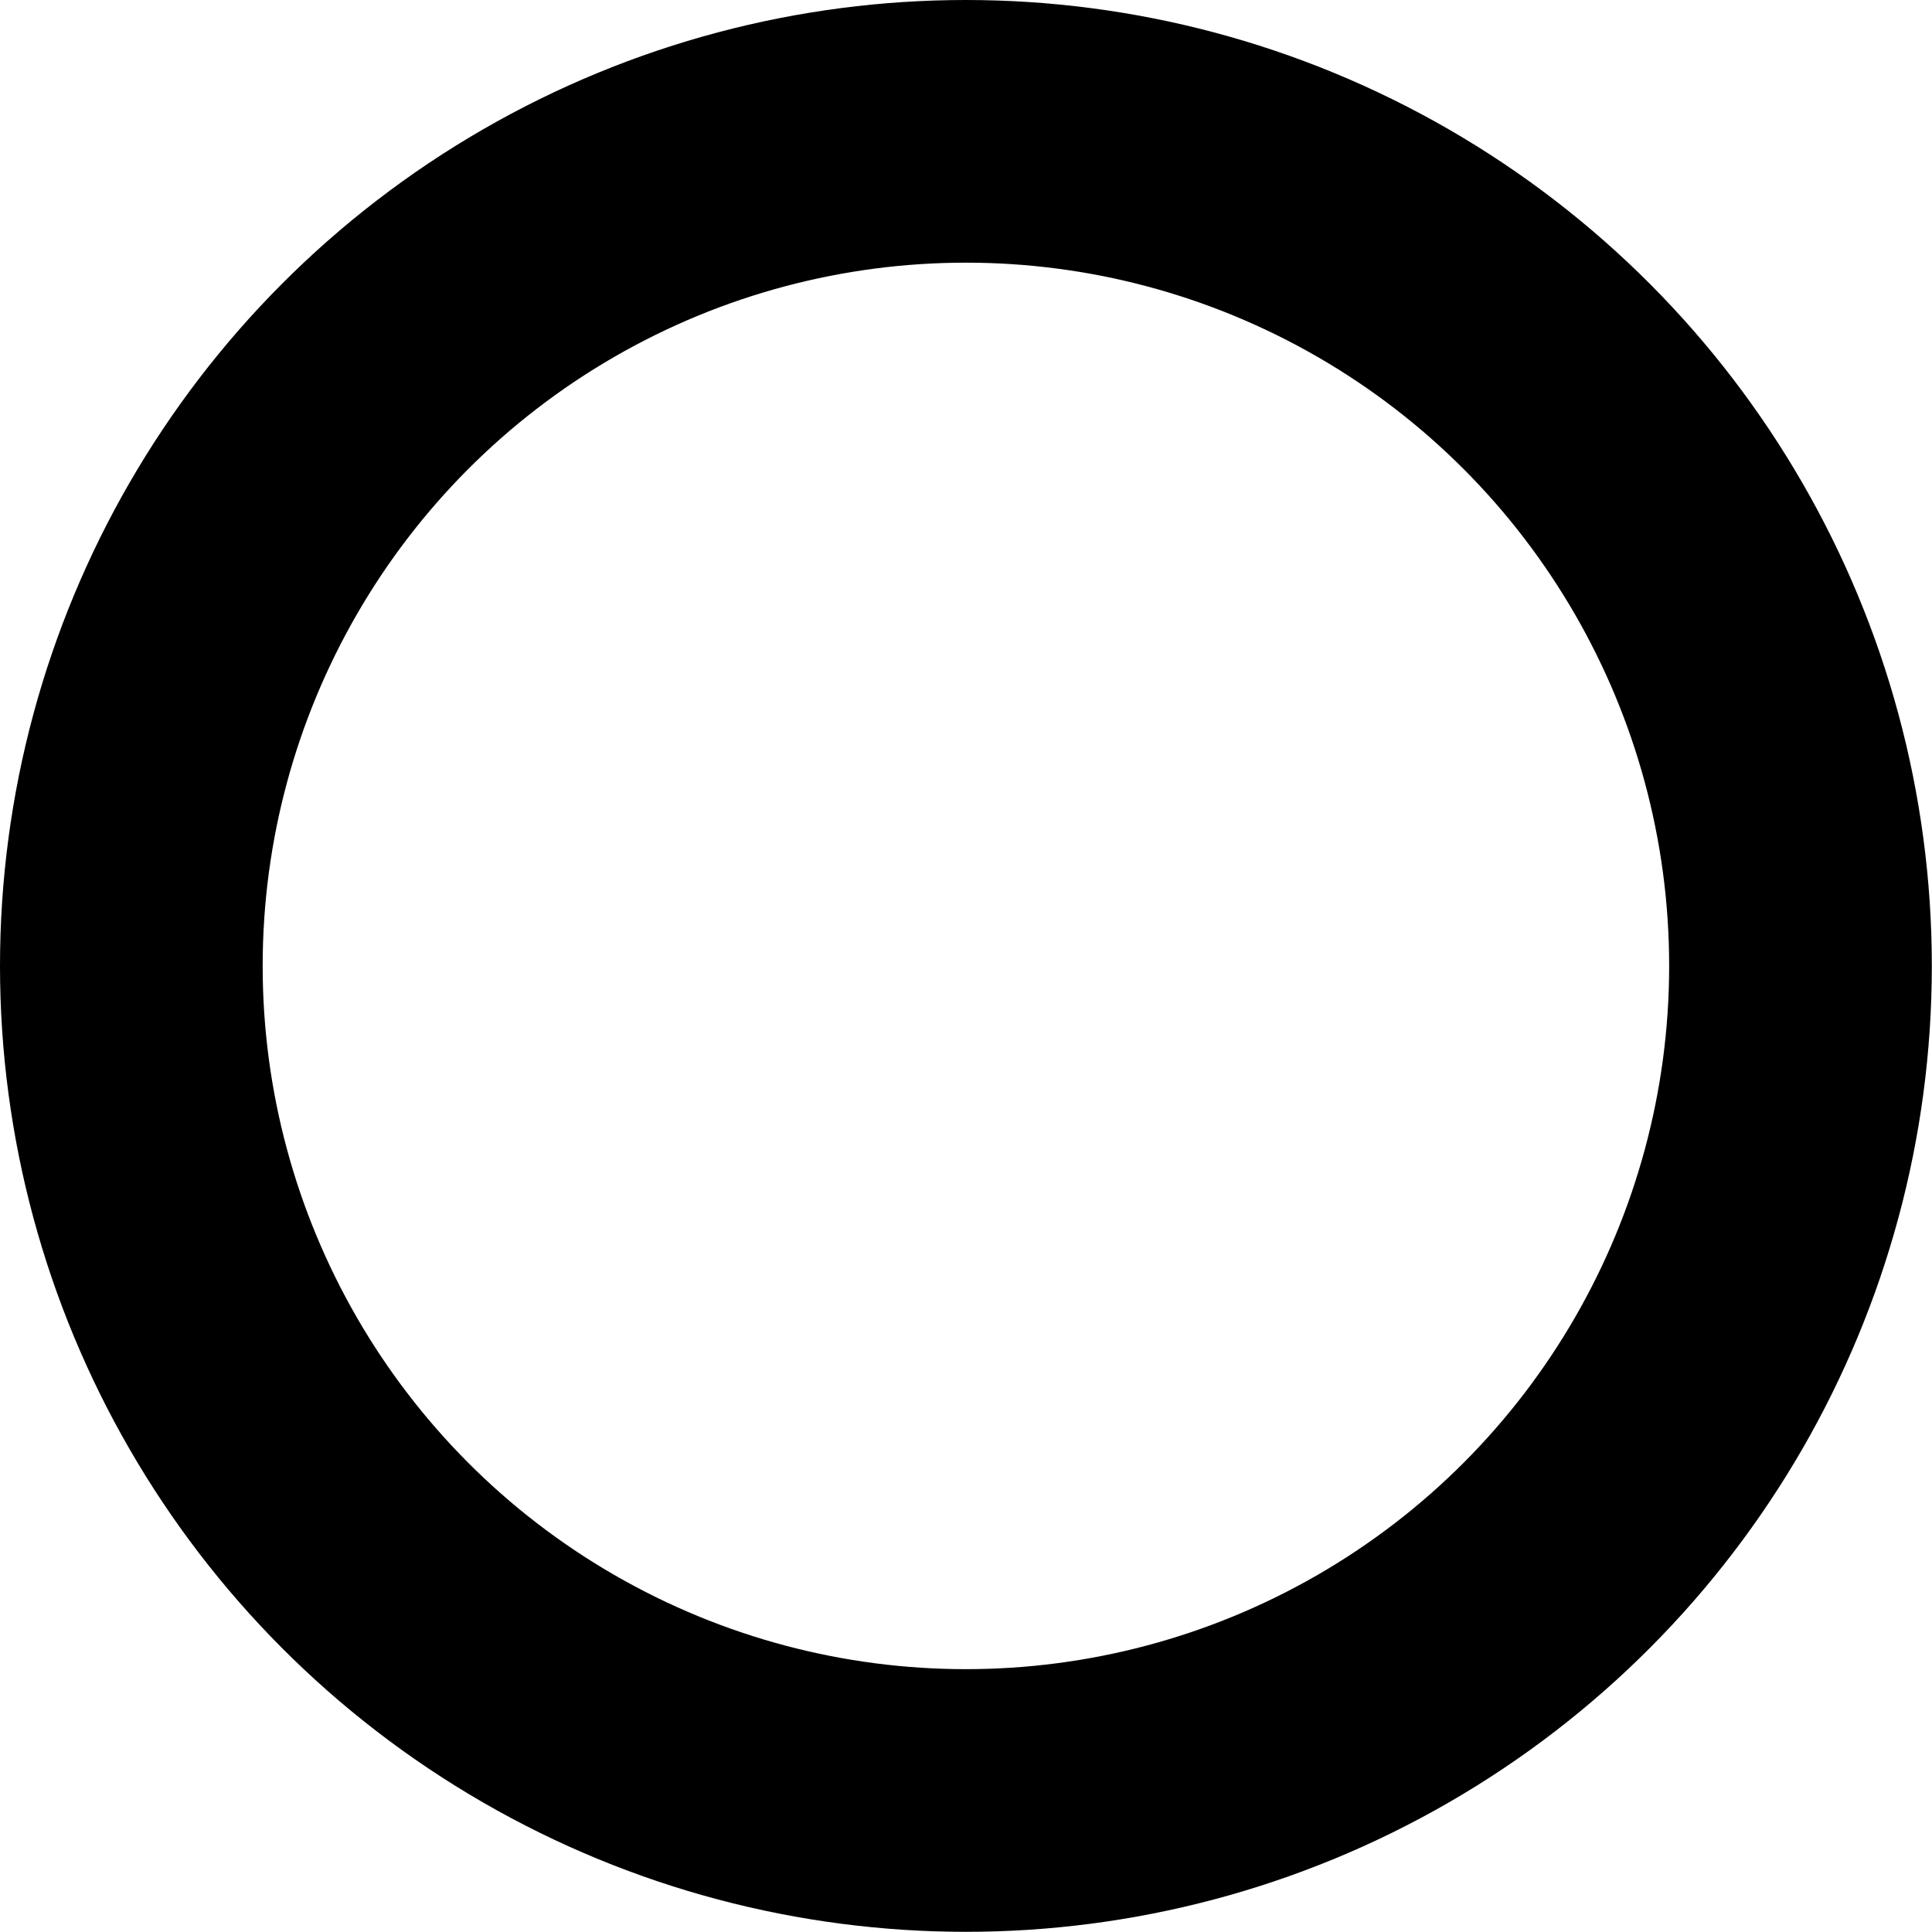 <svg xmlns="http://www.w3.org/2000/svg" width="110.33" height="110.33" viewBox="0 0 110.33 110.33"><circle cx="55.16" cy="55.16" r="47.66" fill="none" stroke="#000" stroke-miterlimit="10" stroke-width="15"/></svg>